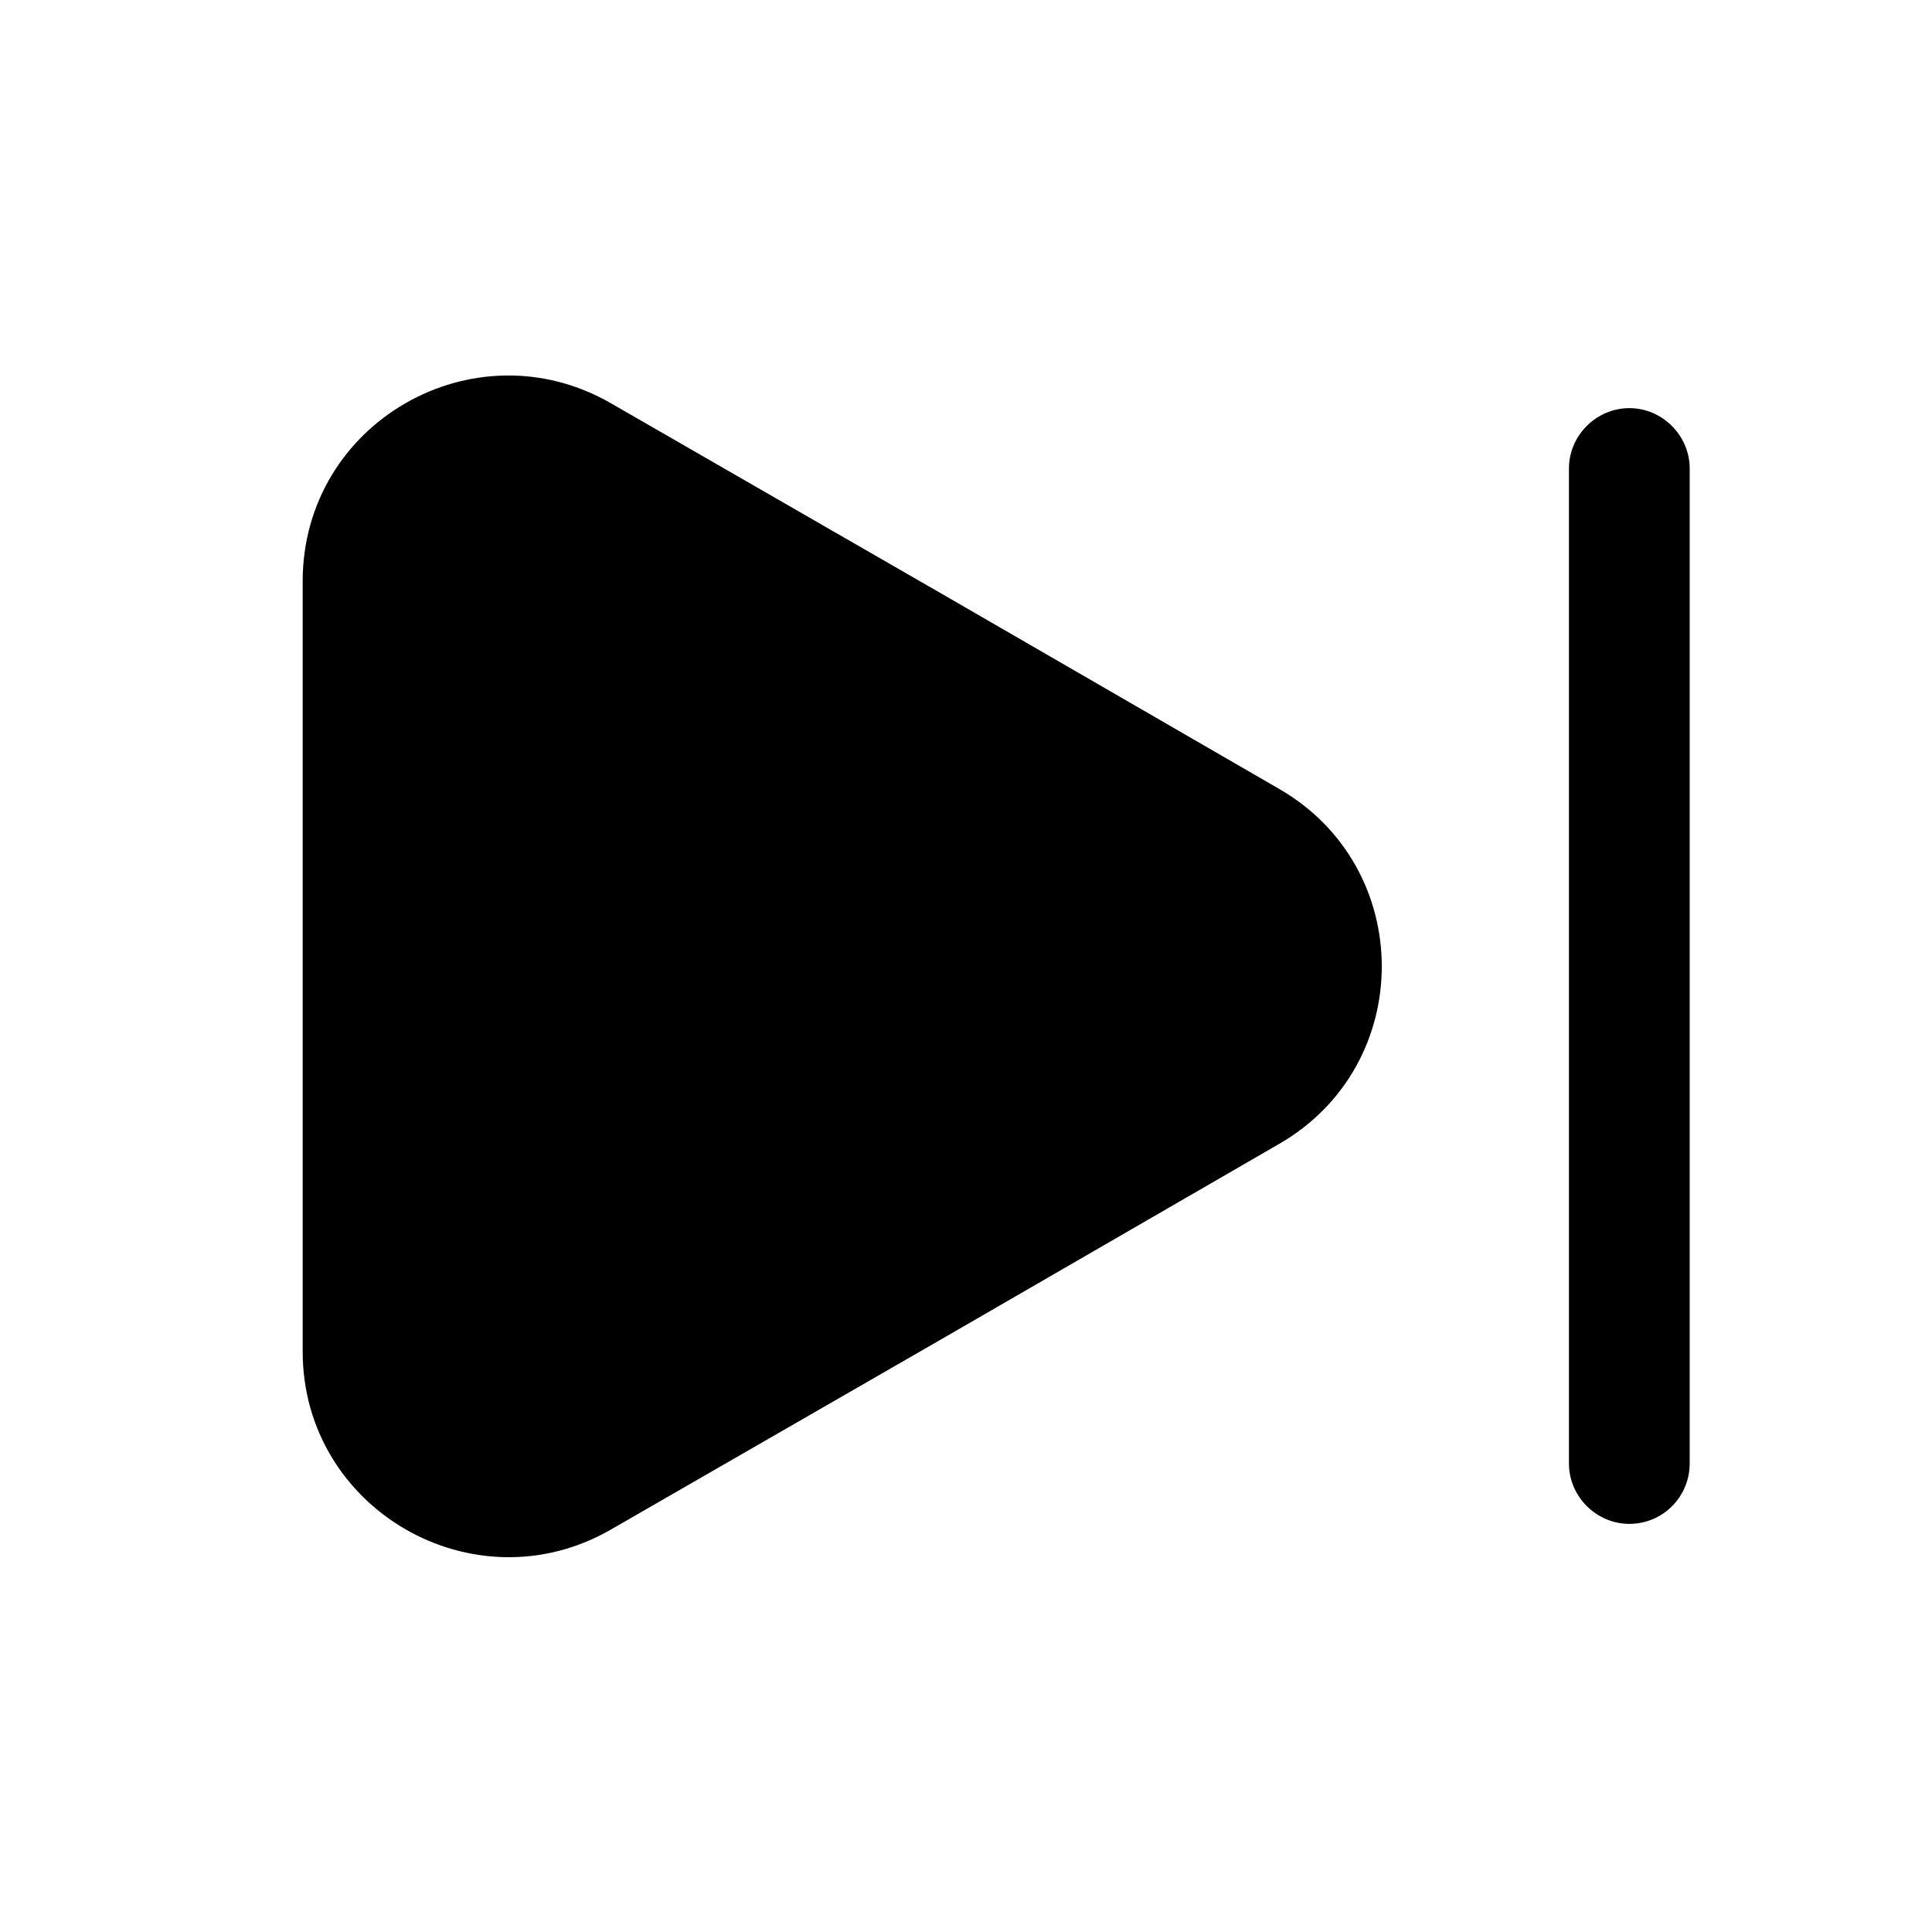 <?xml version="1.0" encoding="UTF-8"?>
<svg width="24" height="24" viewBox="0 0 24 24" xmlns="http://www.w3.org/2000/svg">
 <path d="m3.76 7.22v9.57c0 1.96 2.13 3.19 3.83 2.21l4.15-2.39 4.15-2.4c1.7-0.98 1.7-3.43 0-4.41l-4.15-2.4-4.15-2.39c-1.7-0.98-3.83 0.24-3.83 2.21z"/>
 <path d="m20.24 18.93c-0.41 0-0.75-0.34-0.75-0.75v-12.36c0-0.41 0.34-0.75 0.75-0.75s0.75 0.34 0.75 0.75v12.36c0 0.41-0.33 0.75-0.75 0.75z"/>
</svg>
